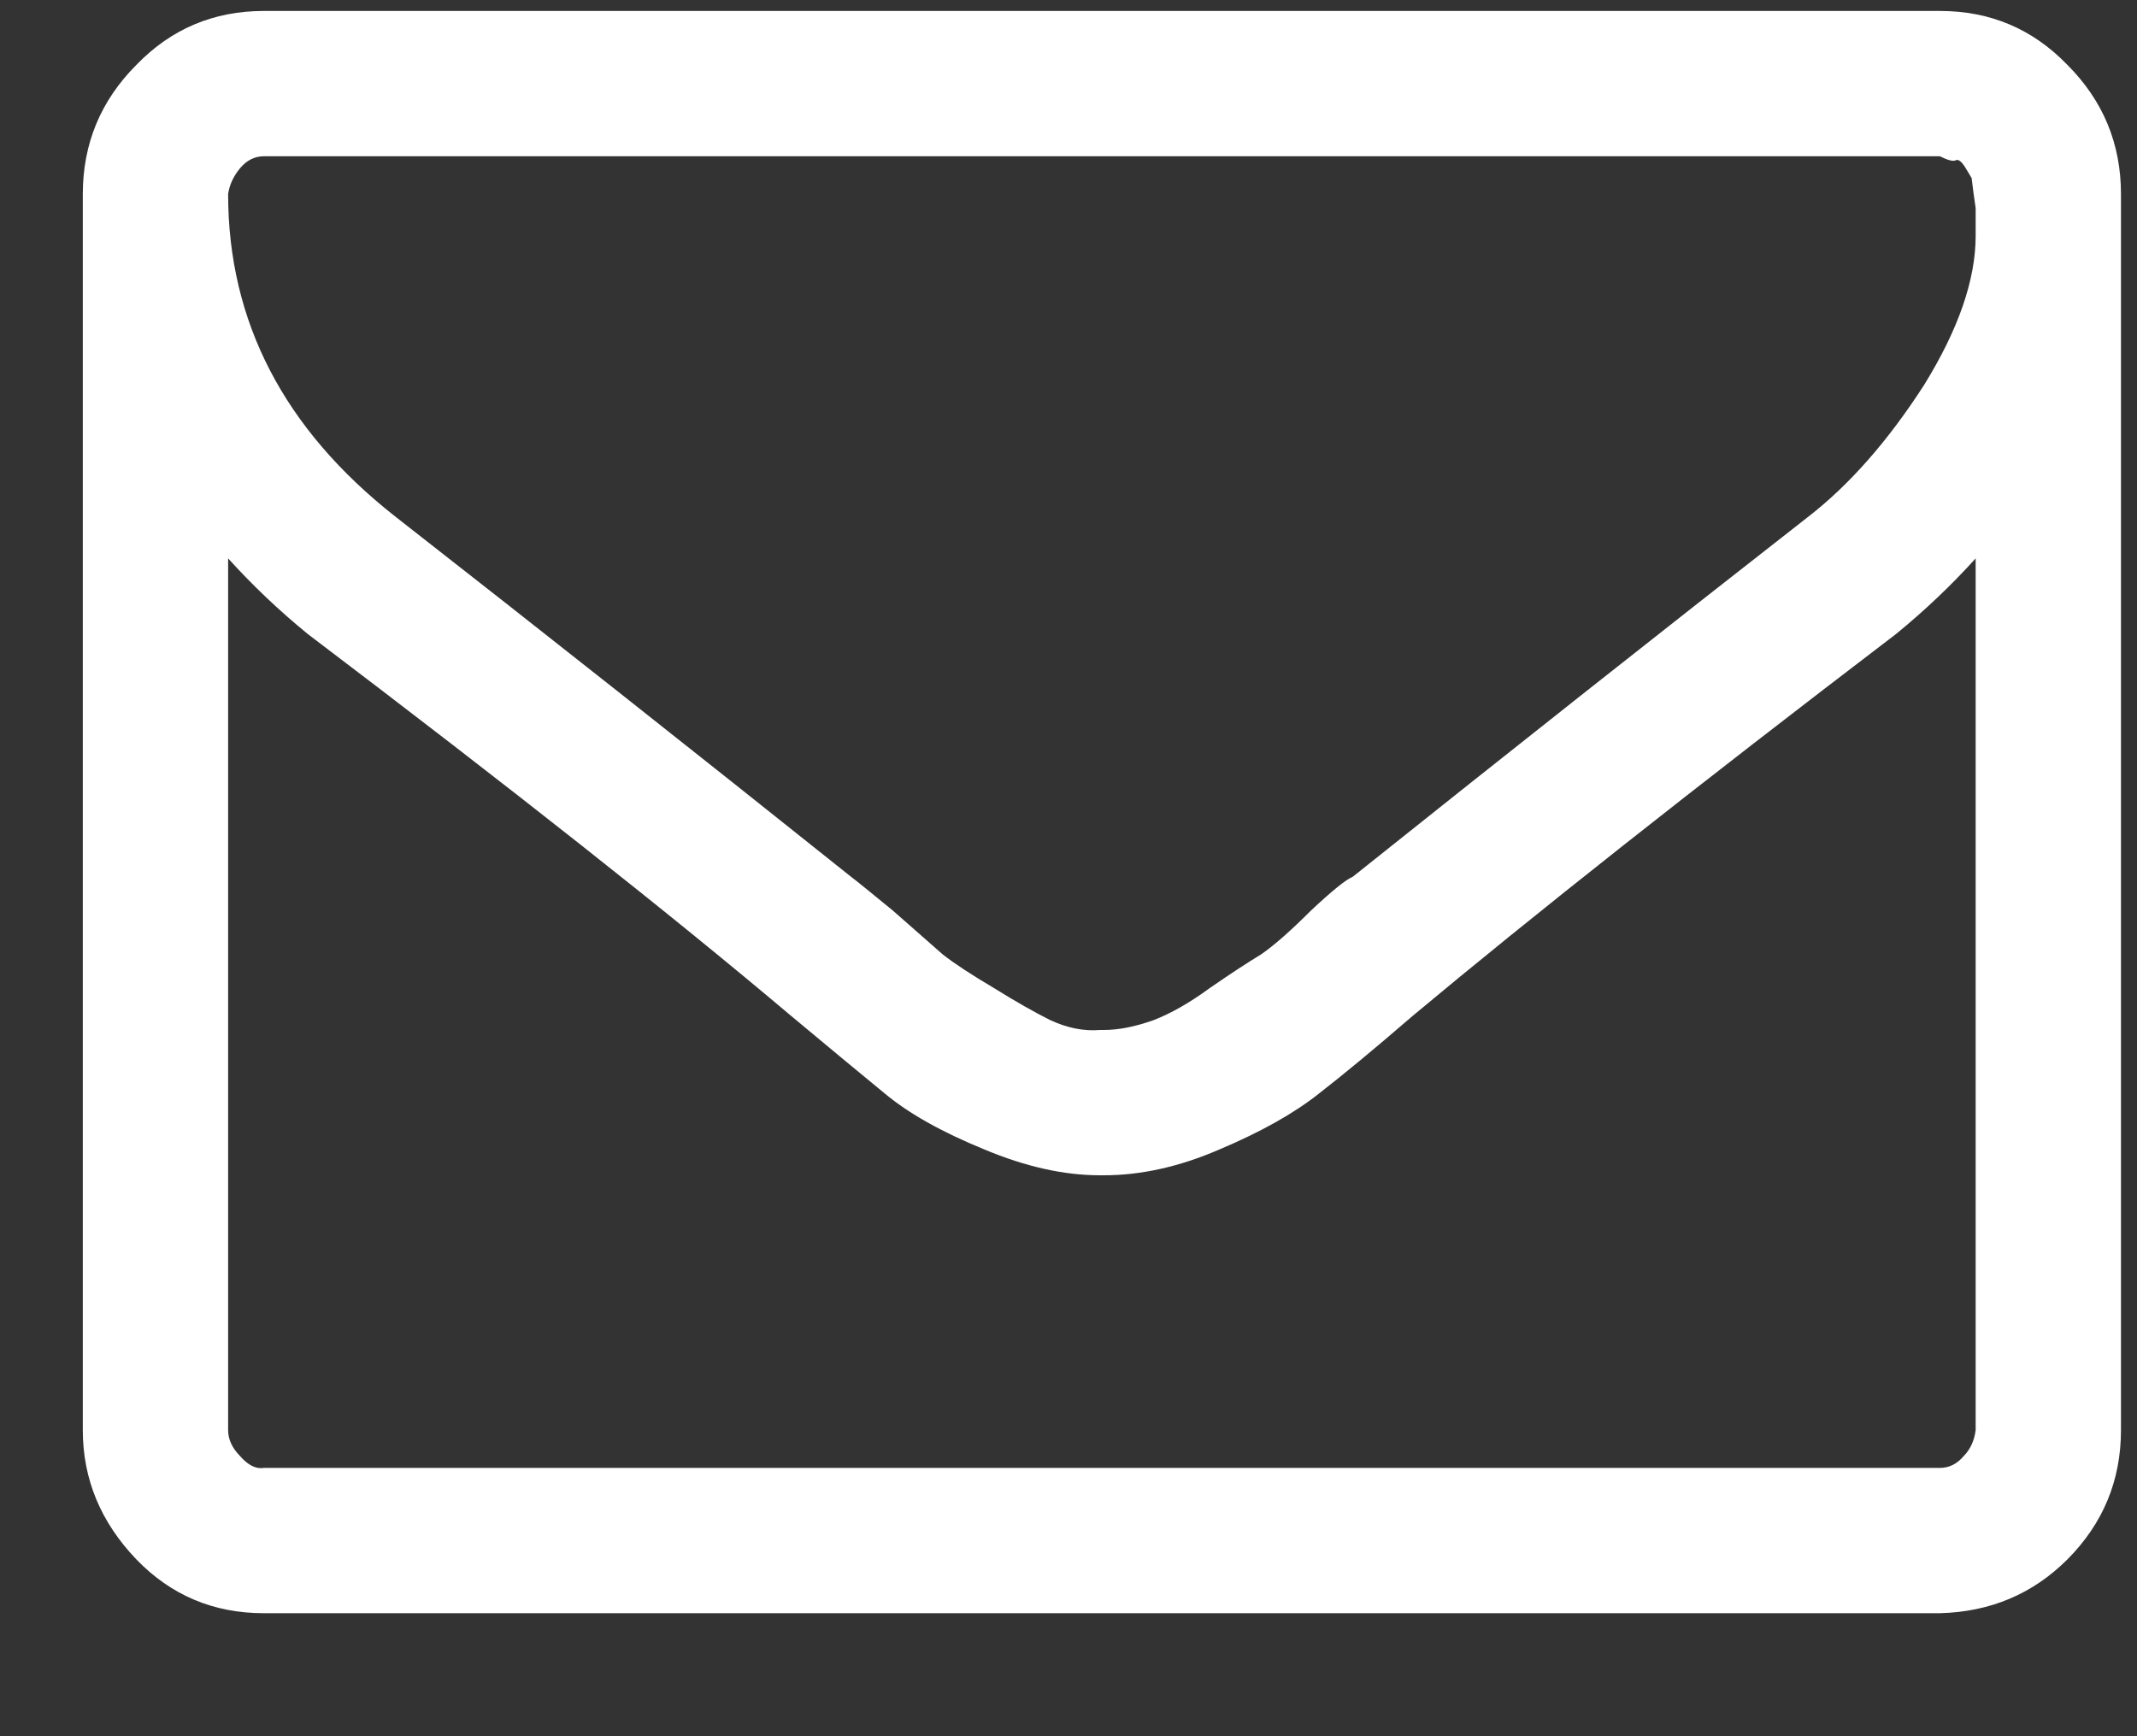 <svg width="16" height="13" viewBox="0 0 16 13" fill="none" xmlns="http://www.w3.org/2000/svg">
<rect x="0" y="0" width="16" height="13" fill="#333333" stroke="none"/>
<path d="M14.792 10.708V4.181C14.613 4.379 14.415 4.568 14.196 4.747C12.686 5.899 11.479 6.853 10.575 7.608C10.287 7.857 10.053 8.05 9.874 8.189C9.686 8.338 9.437 8.477 9.129 8.607C8.831 8.736 8.543 8.8 8.265 8.8H8.235C7.967 8.8 7.679 8.736 7.371 8.607C7.053 8.477 6.805 8.338 6.626 8.189C6.457 8.05 6.223 7.857 5.925 7.608C5.031 6.853 3.824 5.899 2.304 4.747C2.085 4.568 1.887 4.379 1.708 4.181V10.708C1.708 10.777 1.738 10.842 1.797 10.902C1.857 10.971 1.917 11.001 1.976 10.991H14.524C14.594 10.991 14.653 10.961 14.703 10.902C14.752 10.852 14.782 10.787 14.792 10.708ZM14.792 1.766V1.558L14.777 1.453C14.767 1.374 14.762 1.334 14.762 1.334C14.762 1.334 14.748 1.309 14.718 1.26C14.688 1.21 14.663 1.19 14.643 1.2C14.623 1.21 14.584 1.2 14.524 1.17H1.976C1.907 1.17 1.847 1.2 1.797 1.26C1.748 1.319 1.718 1.384 1.708 1.453C1.708 2.407 2.125 3.212 2.96 3.868C4.053 4.722 5.19 5.621 6.372 6.565C6.412 6.595 6.516 6.679 6.685 6.818C6.844 6.957 6.968 7.067 7.058 7.146C7.147 7.216 7.276 7.3 7.445 7.4C7.604 7.499 7.743 7.578 7.863 7.638C7.992 7.698 8.116 7.722 8.235 7.712H8.265C8.374 7.712 8.498 7.688 8.638 7.638C8.767 7.588 8.906 7.509 9.055 7.4C9.214 7.29 9.343 7.206 9.442 7.146C9.542 7.077 9.666 6.967 9.815 6.818C9.974 6.669 10.078 6.585 10.128 6.565C11.31 5.621 12.447 4.722 13.54 3.868C13.848 3.629 14.136 3.301 14.405 2.884C14.663 2.467 14.792 2.094 14.792 1.766ZM15.88 1.453V10.708C15.88 11.085 15.746 11.408 15.478 11.677C15.219 11.935 14.902 12.069 14.524 12.079H1.976C1.599 12.079 1.281 11.945 1.022 11.677C0.754 11.398 0.62 11.075 0.62 10.708V1.453C0.62 1.076 0.754 0.753 1.022 0.485C1.281 0.217 1.599 0.082 1.976 0.082H14.524C14.902 0.082 15.219 0.217 15.478 0.485C15.746 0.753 15.88 1.076 15.88 1.453Z" fill="white"/>
</svg>

